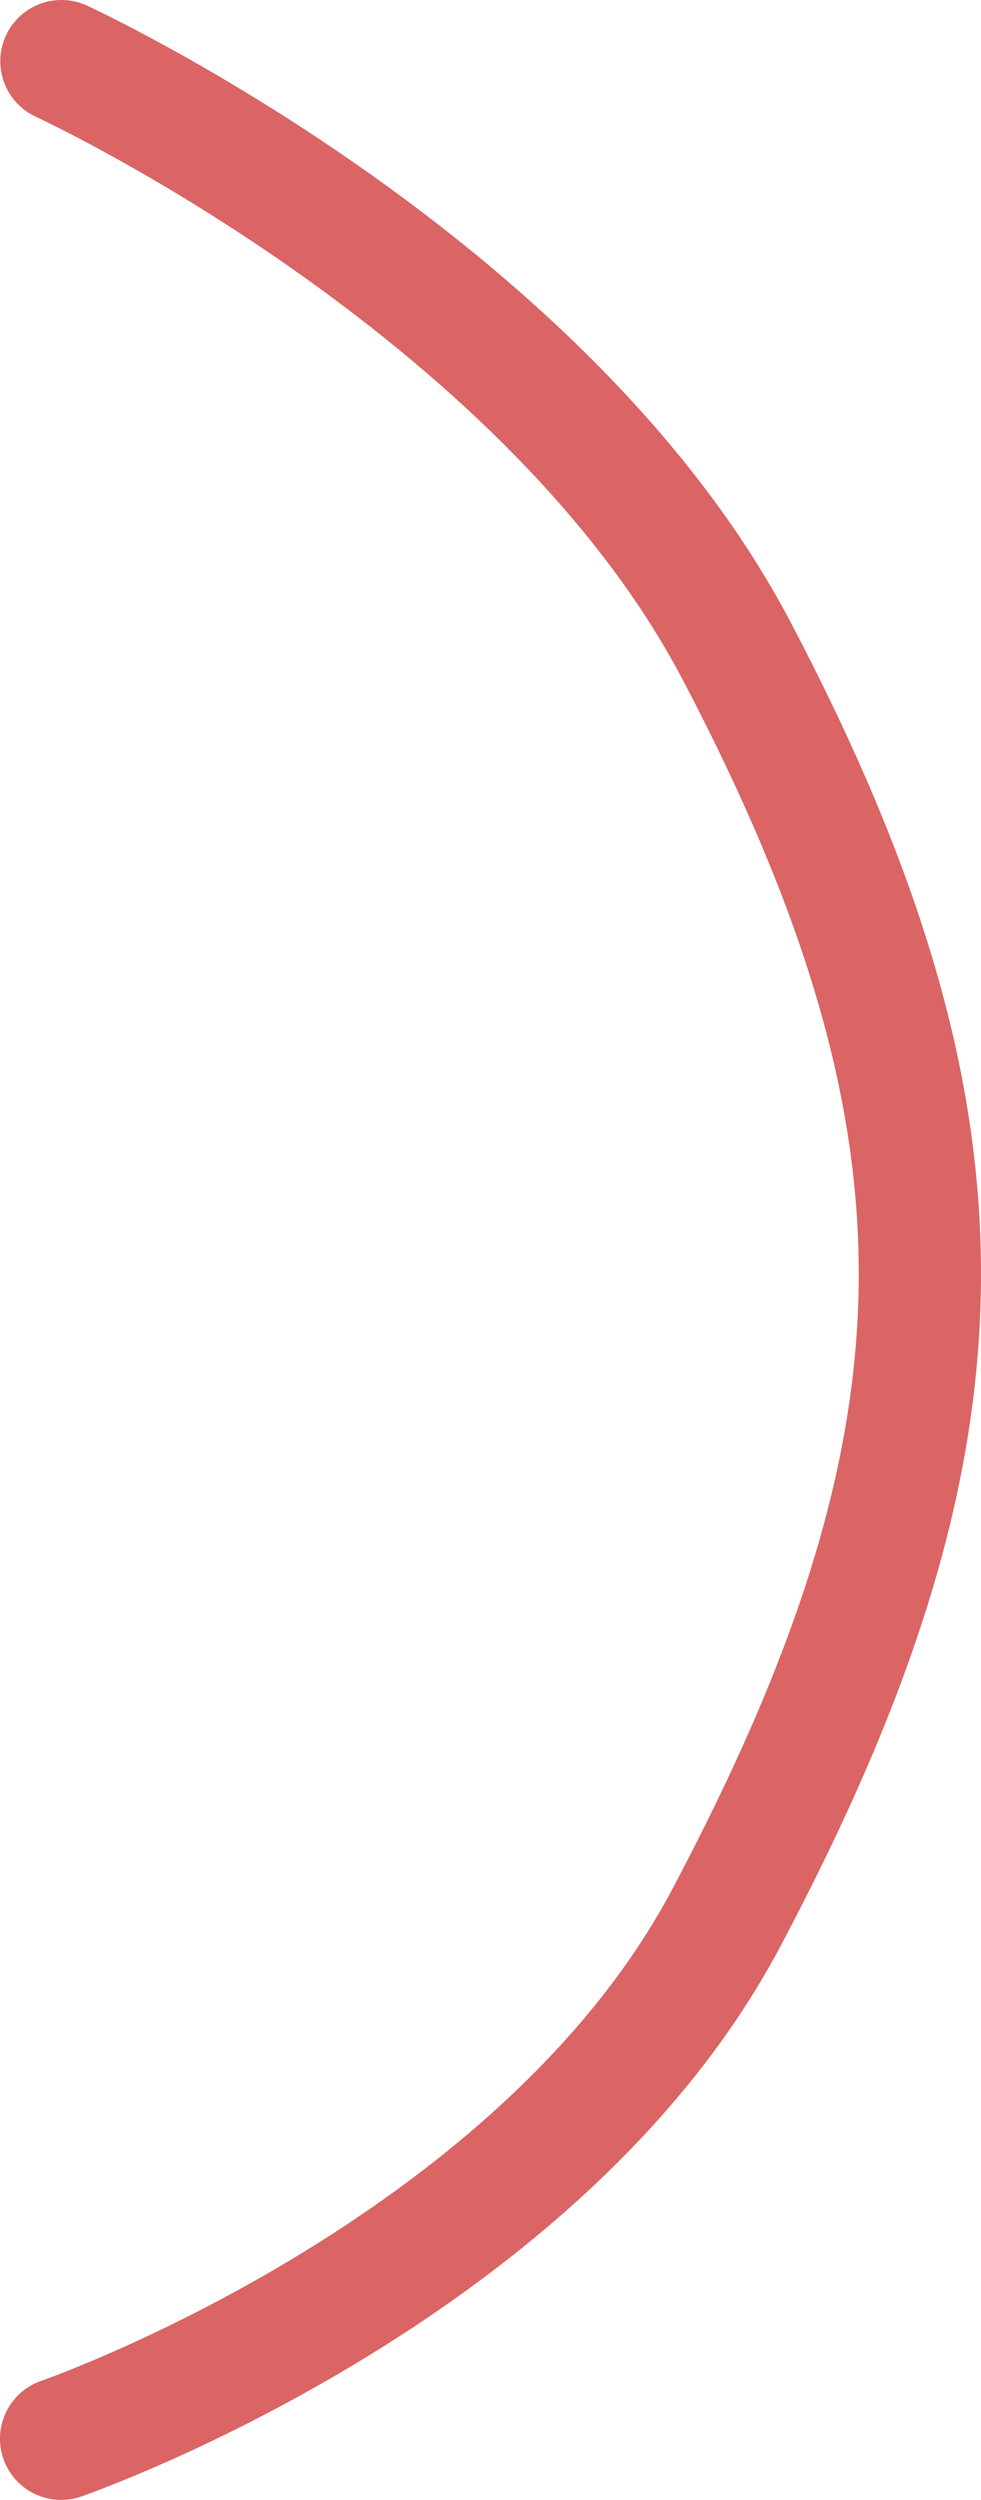 <svg xmlns="http://www.w3.org/2000/svg" xmlns:xlink="http://www.w3.org/1999/xlink" version="1.1" width="20.058" height="51.065" viewBox="0 0 20.058 51.065"><g><g data-paper-data="{&quot;isPaintingLayer&quot;:true}" fill-rule="nonzero" stroke-linecap="round" stroke-linejoin="miter" stroke-miterlimit="10" stroke-dasharray="" stroke-dashoffset="0" font-family="none" font-weight="none" font-size="none" text-anchor="none" style="mix-blend-mode: normal"><path d="M 1.256 1.25 C 1.256 1.25 11.118 5.786 15.066 13.304 C 20.178 23.038 20.002 29.465 14.85 39.177 C 10.991 46.452 1.25 49.816 1.25 49.816 " data-paper-data="{&quot;origPos&quot;:null}" stroke-width="2.5" fill="none" stroke="#db6464"/></g></g></svg>